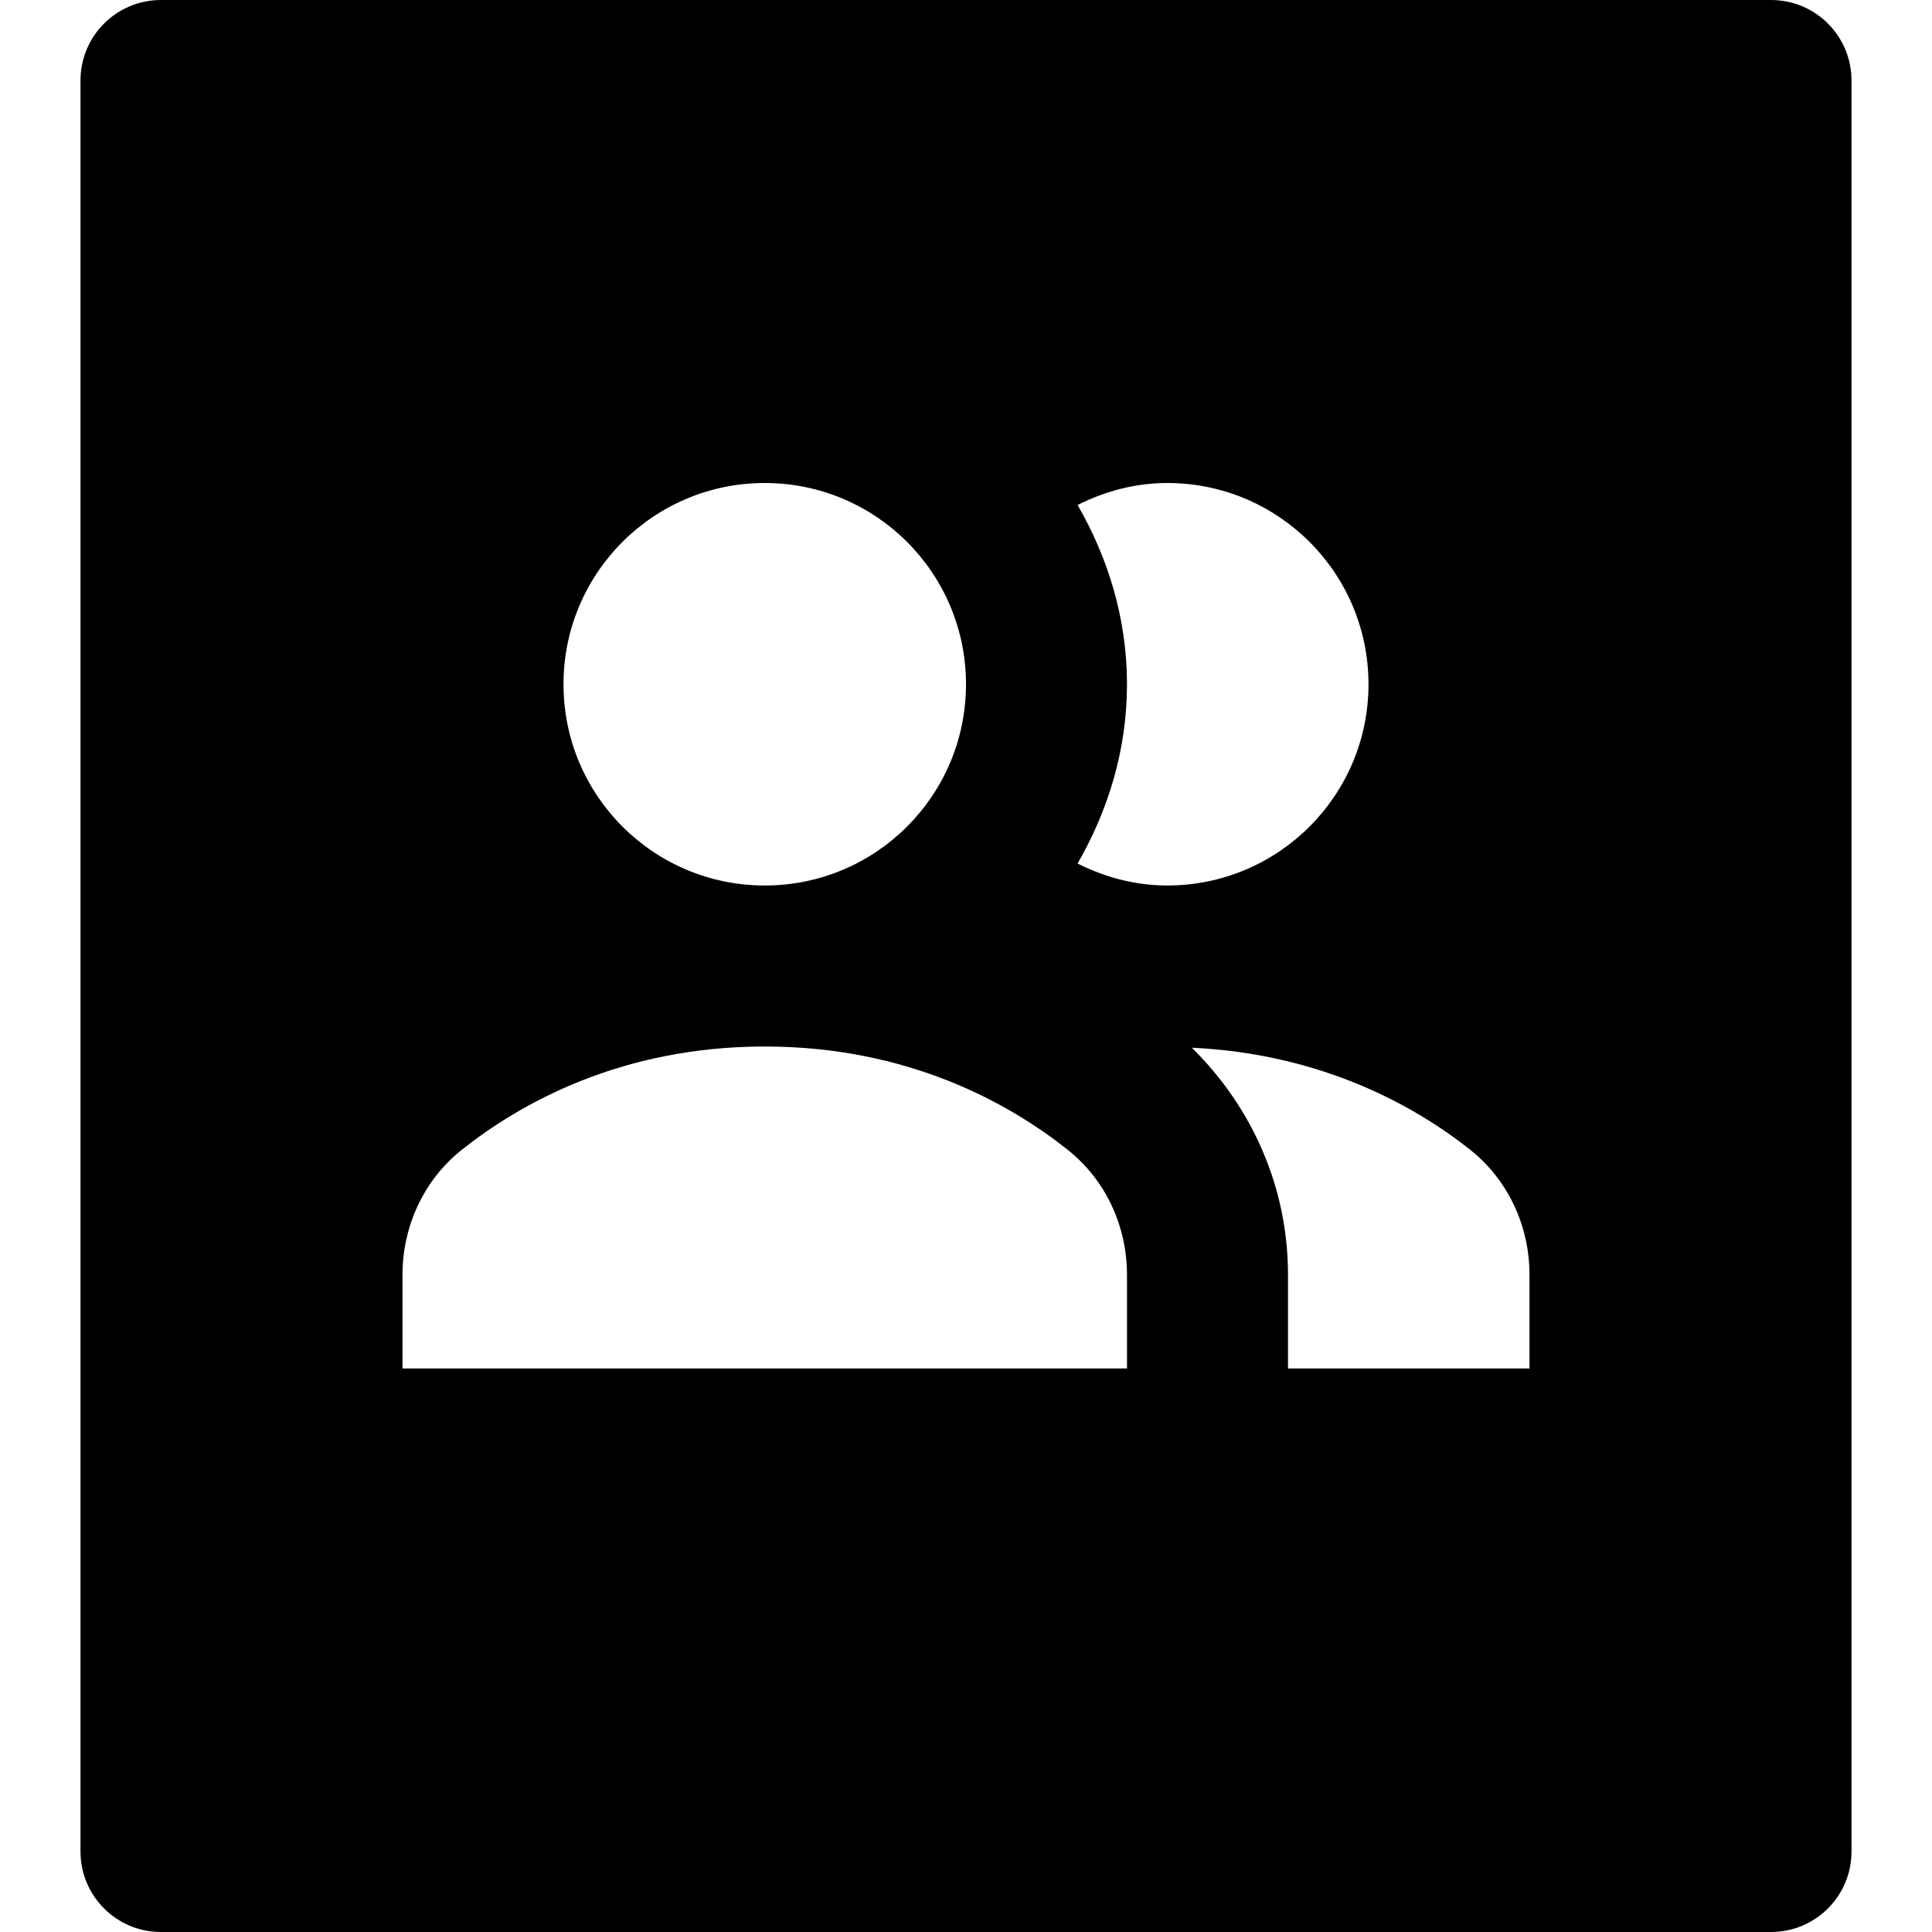 <?xml version="1.0" encoding="utf-8"?>
<!-- Generator: Adobe Illustrator 20.1.0, SVG Export Plug-In . SVG Version: 6.00 Build 0)  -->
<!DOCTYPE svg PUBLIC "-//W3C//DTD SVG 1.1//EN" "http://www.w3.org/Graphics/SVG/1.1/DTD/svg11.dtd">
<svg version="1.1" id="Layer_1" xmlns="http://www.w3.org/2000/svg" xmlns:xlink="http://www.w3.org/1999/xlink" x="0px" y="0px"
	 width="24px" height="24px" viewBox="0 0 24 24" enable-background="new 0 0 24 24" xml:space="preserve">
<path d="M22,0H2C1.447,0,1,0.447,1,1v22c0,0.553,0.447,1,1,1h20c0.553,0,1-0.447,1-1V1C23,0.447,22.553,0,22,0z M9.5,6
	C10.881,6,12,7.119,12,8.5c0,1.381-1.119,2.5-2.5,2.5S7,9.881,7,8.5C7,7.119,8.119,6,9.5,6z M14,17H5v-1.164
	c0-0.604,0.265-1.179,0.738-1.554C6.461,13.708,7.715,13,9.5,13s3.039,0.708,3.762,1.282C13.735,14.657,14,15.232,14,15.836V17z
	 M13.386,10.727C13.766,10.068,14,9.314,14,8.5s-0.234-1.568-0.614-2.227C13.723,6.104,14.098,6,14.5,6C15.881,6,17,7.119,17,8.5
	c0,1.381-1.119,2.5-2.5,2.5C14.098,11,13.723,10.896,13.386,10.727z M19,17h-3v-1.164c0-1.085-0.444-2.082-1.195-2.821
	c1.62,0.076,2.777,0.727,3.457,1.267C18.735,14.657,19,15.232,19,15.836V17z"/>
</svg>
